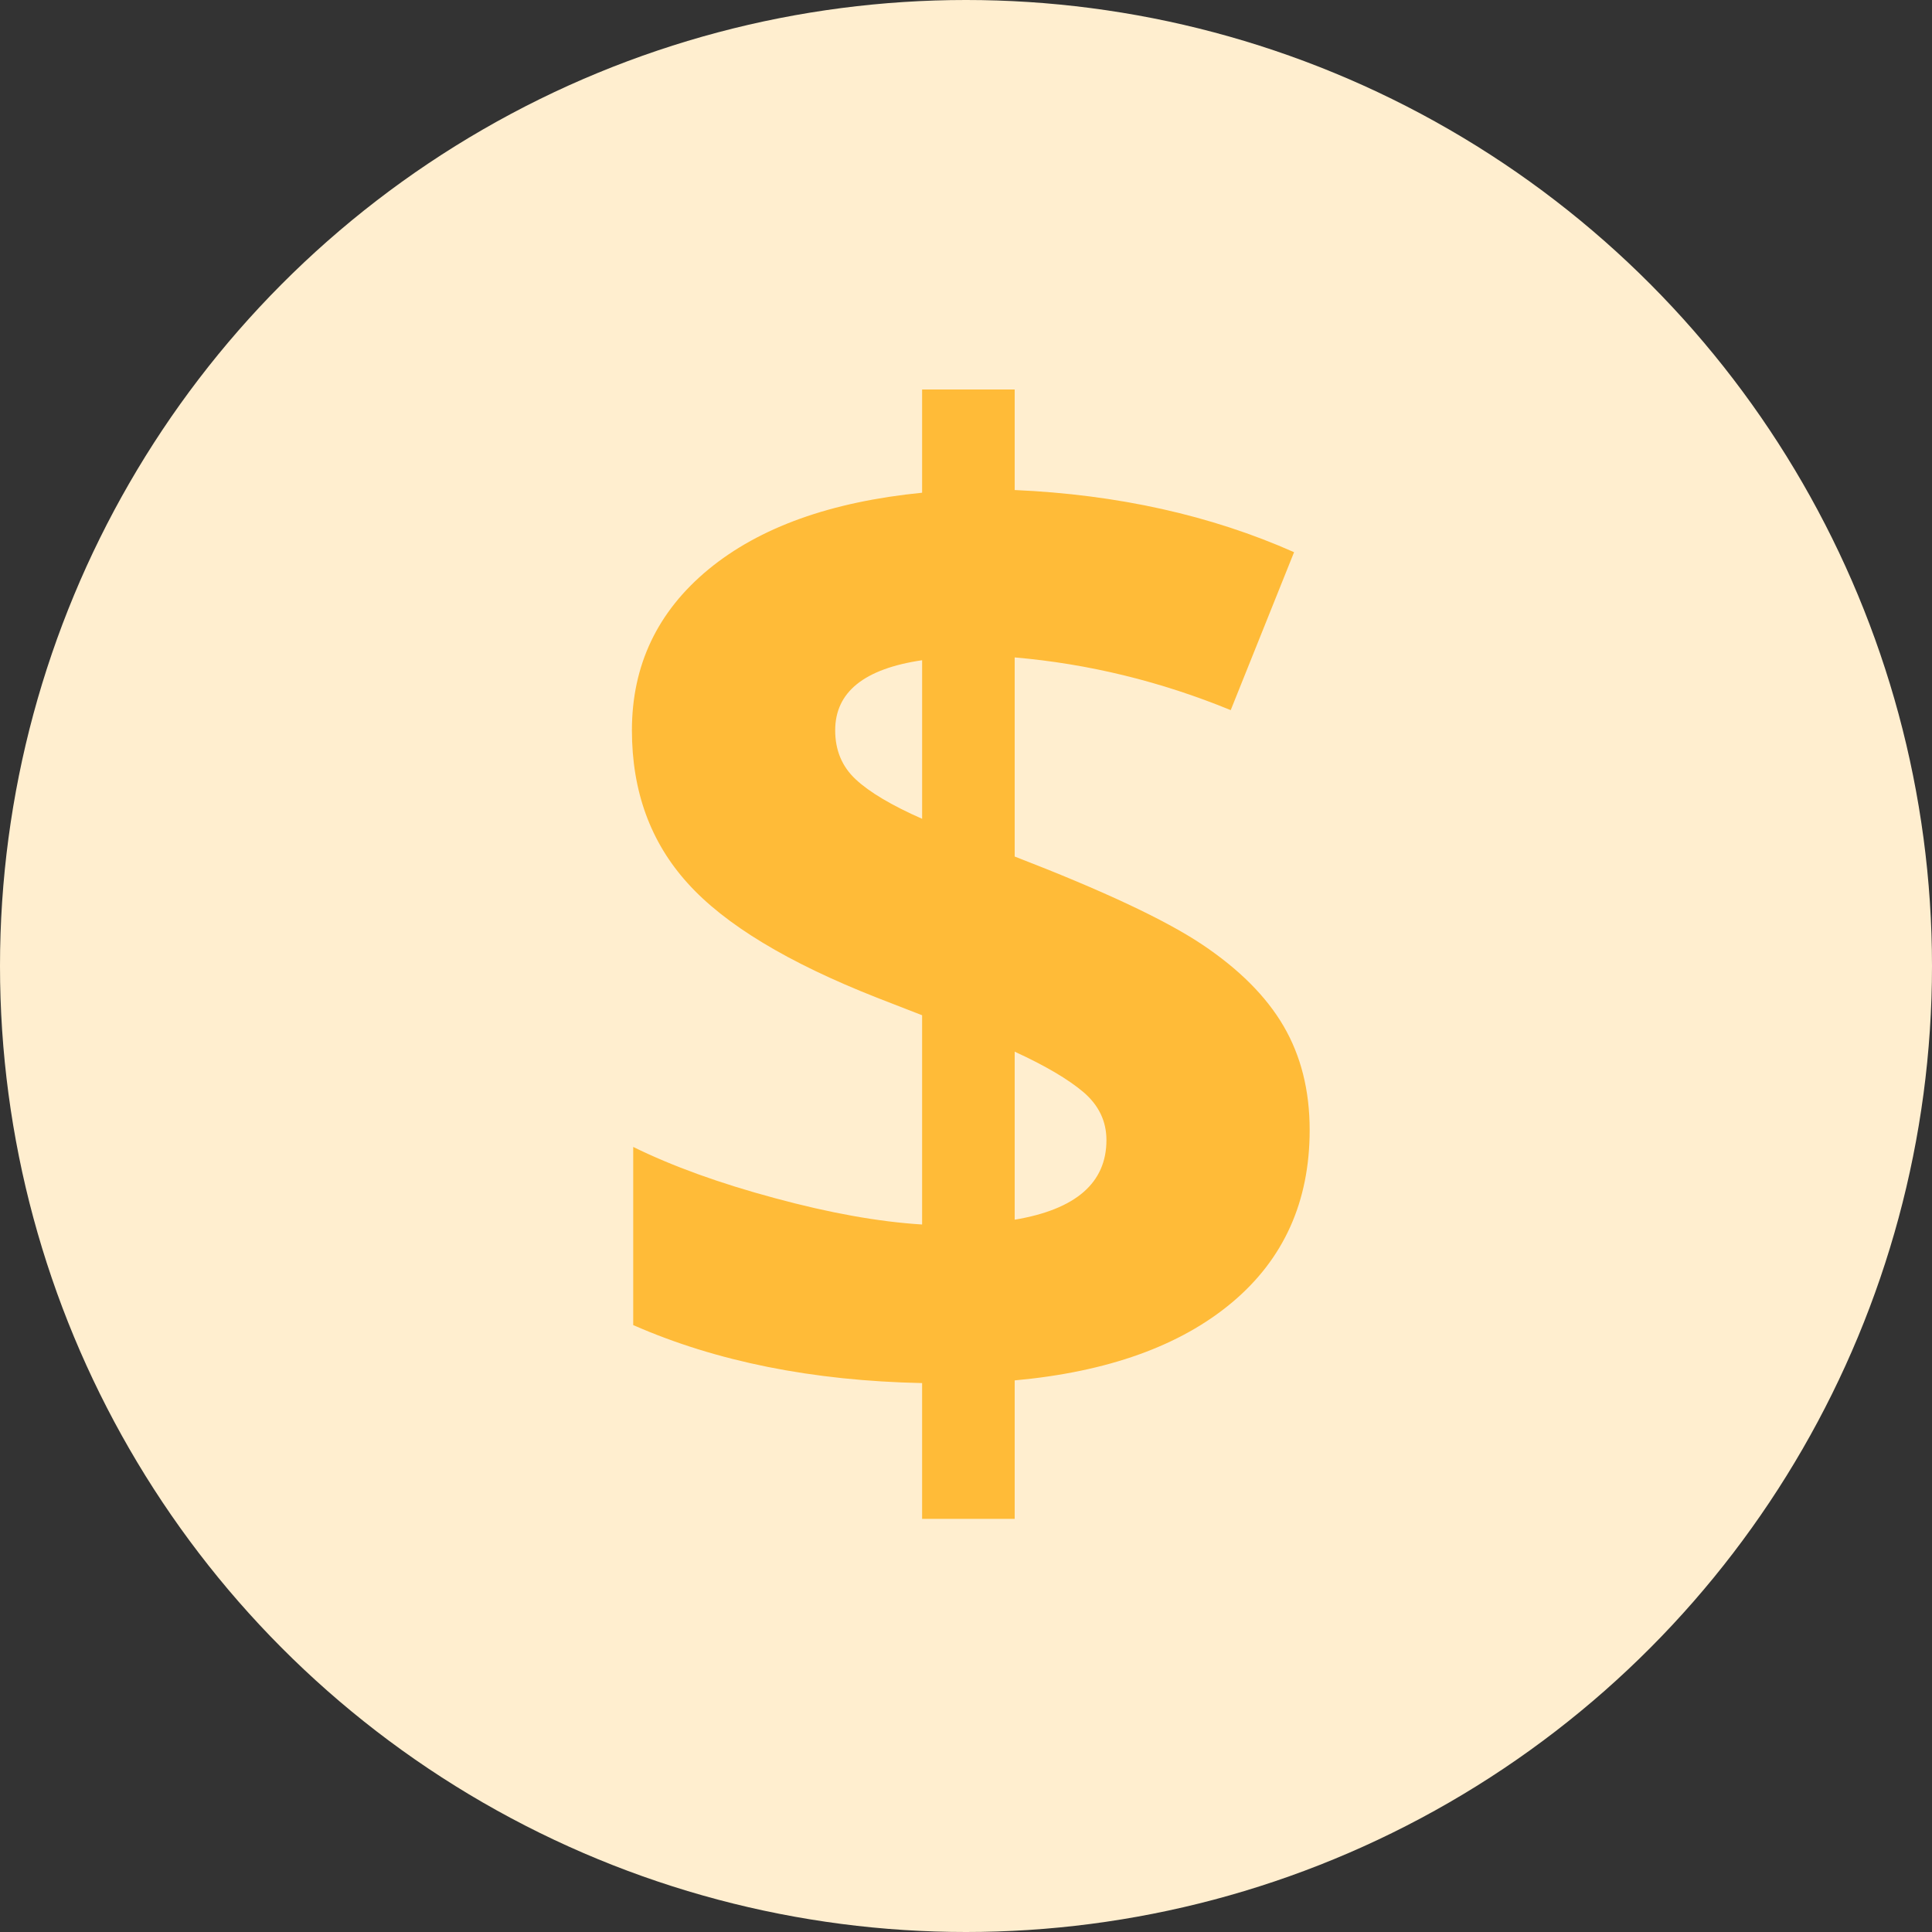 <?xml version="1.0" encoding="utf-8"?>
<!-- Generator: Adobe Illustrator 16.0.0, SVG Export Plug-In . SVG Version: 6.00 Build 0)  -->
<!DOCTYPE svg PUBLIC "-//W3C//DTD SVG 1.1//EN" "http://www.w3.org/Graphics/SVG/1.1/DTD/svg11.dtd">
<svg version="1.1" id="Layer_1" xmlns="http://www.w3.org/2000/svg" xmlns:xlink="http://www.w3.org/1999/xlink" x="0px" y="0px"
	 width="100px" height="100px" viewBox="0 0 100 100" enable-background="new 0 0 100 100" xml:space="preserve">
<rect x="0" y="0" width="100" height="100" fill="#333333" stroke="none"/>
<g>
	<circle fill="#FFEECF" cx="50" cy="50" r="50"/>
	<g>
		<g>
			<g>
				<g>
					<path fill="#FFBB38" d="M67.788,58.486c0,3.707-1.338,6.682-4.016,8.928c-2.679,2.248-6.436,3.596-11.252,4.035v7.168h-4.792
						v-7.029c-5.68-0.117-10.664-1.117-14.953-3.002v-9.221c2.032,1,4.468,1.881,7.32,2.648c2.855,0.775,5.397,1.229,7.633,1.367
						V52.549l-2.34-0.91c-4.61-1.814-7.876-3.79-9.796-5.925c-1.924-2.125-2.884-4.763-2.884-7.911c0-3.375,1.325-6.155,3.96-8.33
						c2.651-2.184,6.339-3.501,11.06-3.97v-5.342h4.792v5.203c5.328,0.234,10.154,1.307,14.461,3.217l-3.279,8.175
						c-3.638-1.491-7.365-2.397-11.182-2.728v10.306c4.542,1.754,7.772,3.265,9.691,4.545c1.919,1.283,3.326,2.689,4.226,4.229
						C67.334,54.648,67.788,56.436,67.788,58.486z M43.229,37.803c0,1.022,0.349,1.873,1.062,2.536
						c0.706,0.661,1.855,1.345,3.438,2.043v-8.209C44.726,34.615,43.229,35.822,43.229,37.803z M57.269,59.012
						c0-0.98-0.398-1.803-1.186-2.48c-0.797-0.676-1.982-1.371-3.563-2.098v8.697C55.681,62.602,57.269,61.227,57.269,59.012z"/>
				</g>
			</g>
		</g>
	</g>
</g>
</svg>
